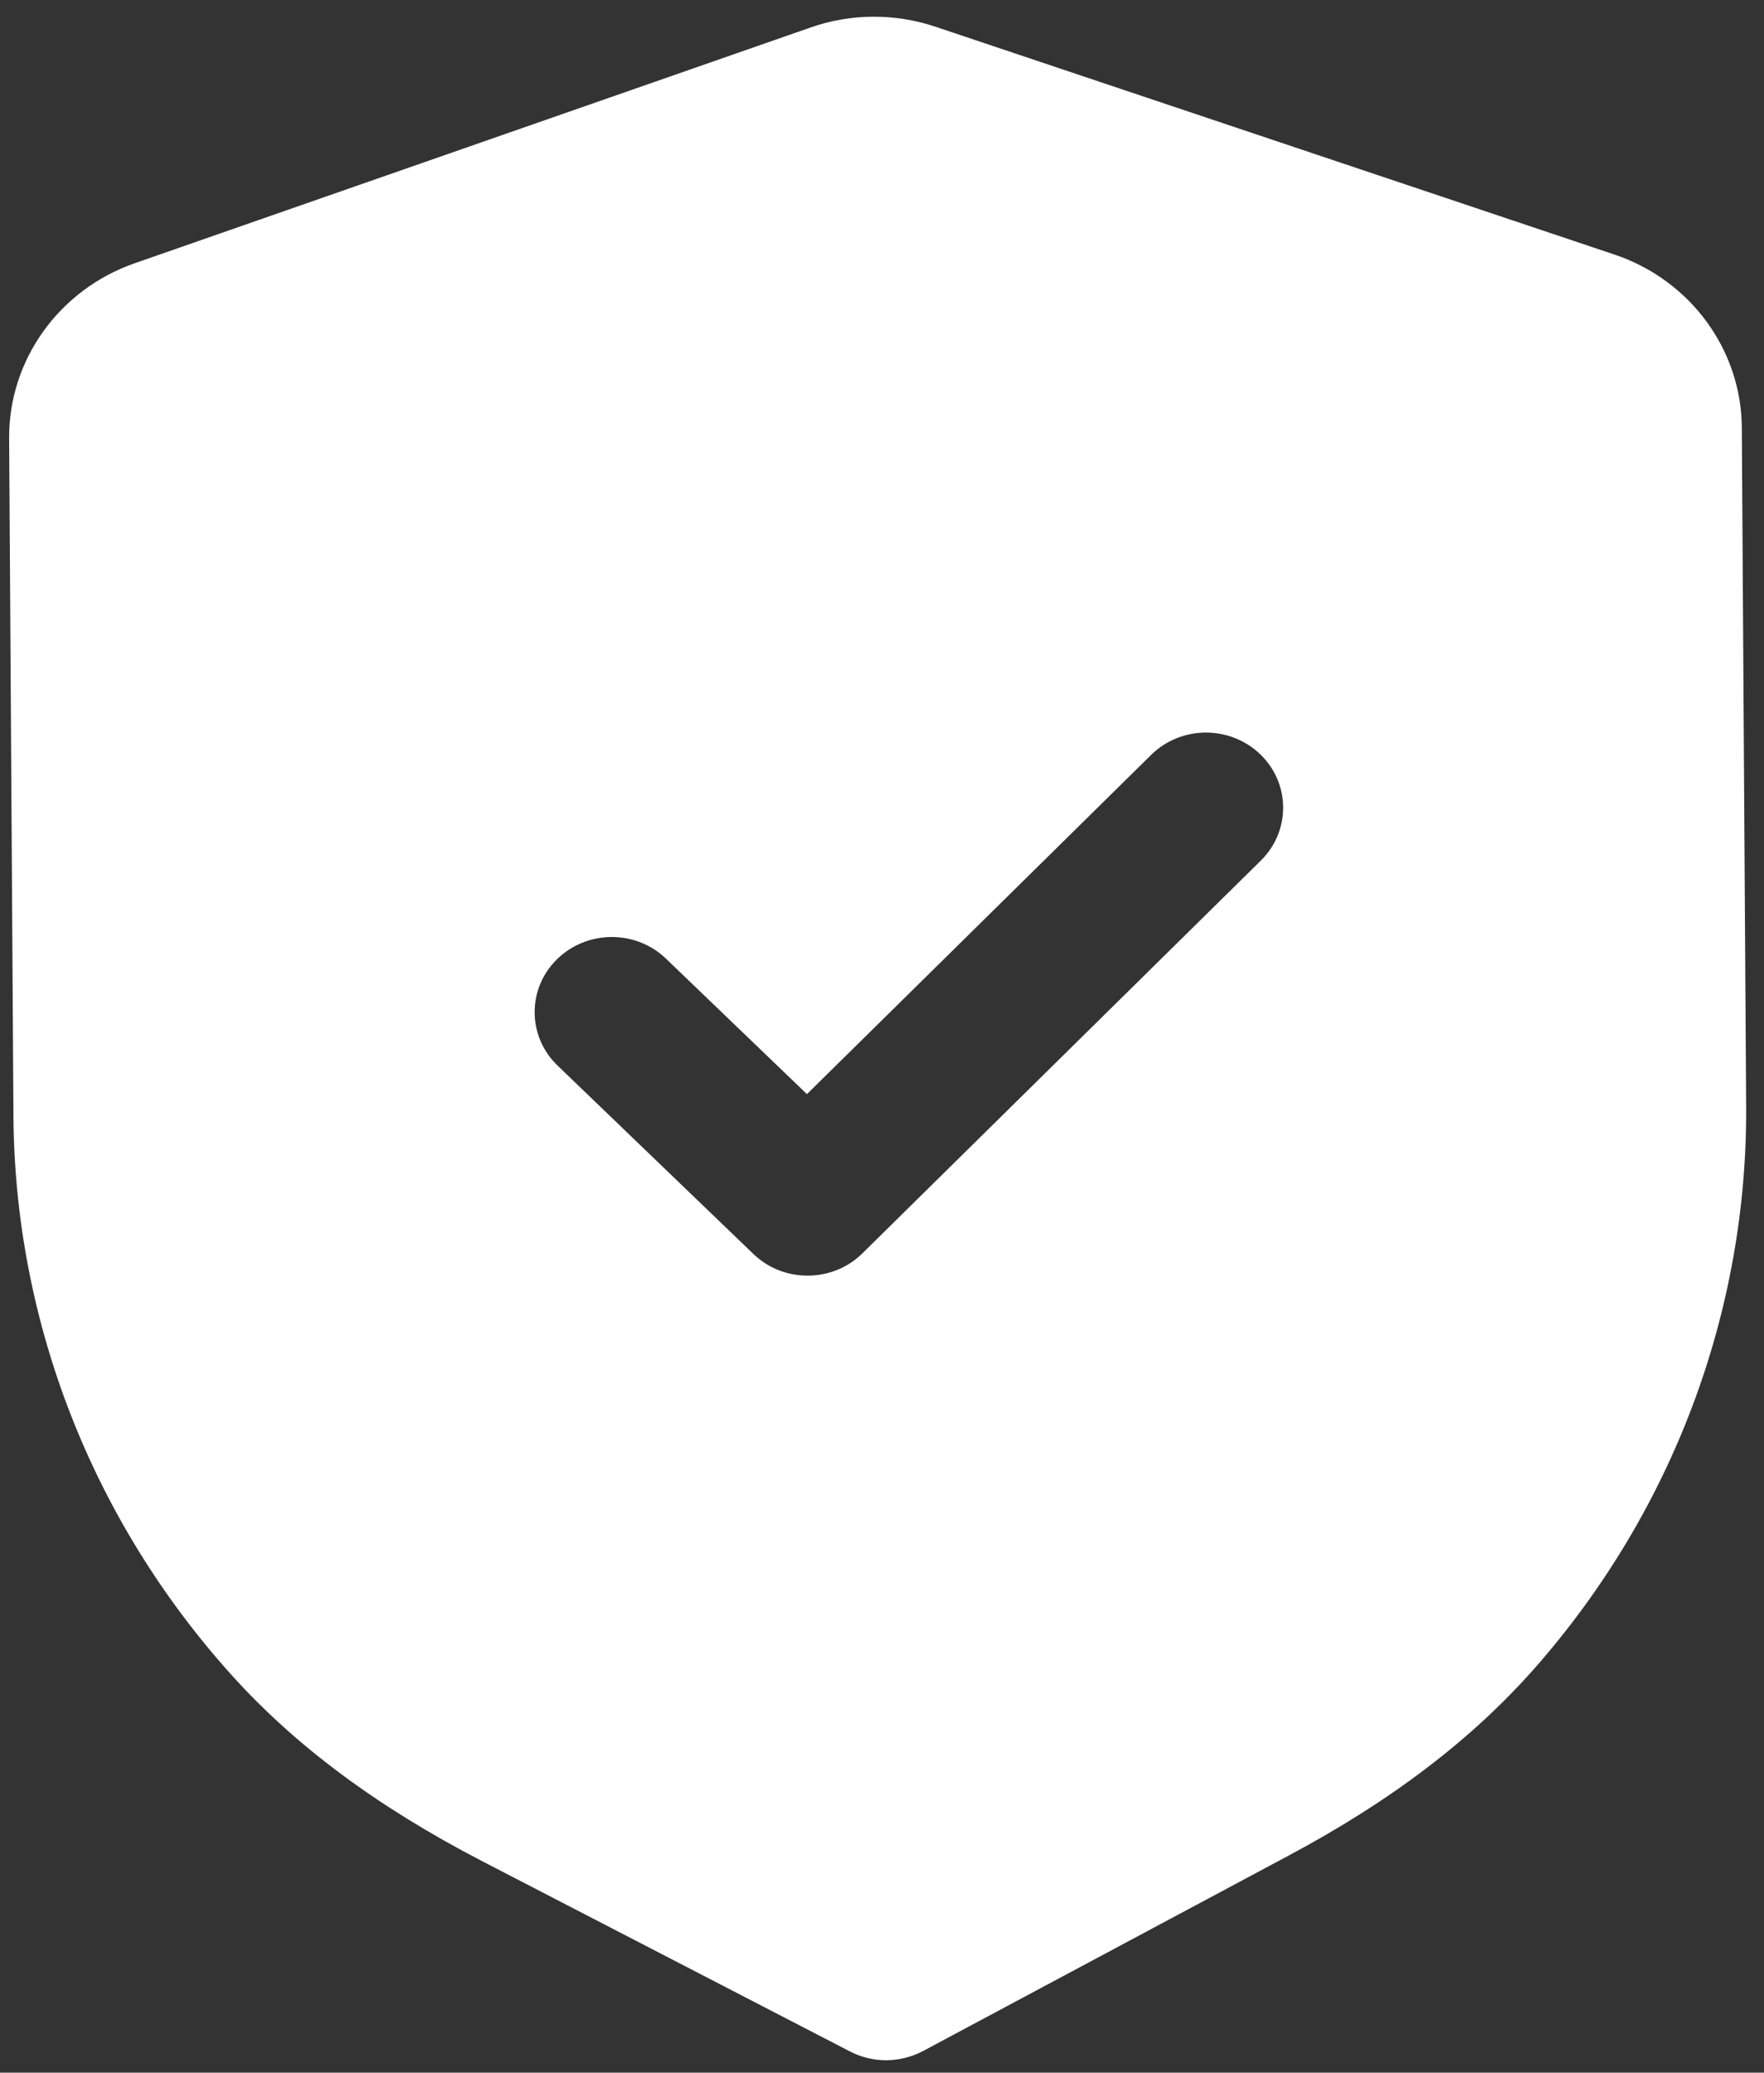 <svg width="40" height="47" viewBox="0 0 40 47" fill="none" xmlns="http://www.w3.org/2000/svg">
<rect x="0" y="0" width="40" height="47" fill="#333333" stroke="none"/>
<path d="M21.224 0.61L36.602 5.77C38.324 6.345 39.487 7.926 39.497 9.698L39.595 25.084C39.625 29.749 37.925 34.272 34.811 37.816C33.379 39.443 31.543 40.841 29.198 42.09L20.932 46.509C20.673 46.646 20.388 46.716 20.102 46.718C19.815 46.721 19.528 46.652 19.271 46.518L10.928 42.202C8.558 40.972 6.706 39.596 5.259 37.992C2.094 34.483 0.335 29.98 0.305 25.309L0.207 9.934C0.198 8.16 1.341 6.567 3.053 5.97L18.373 0.626C19.283 0.303 20.297 0.296 21.224 0.61ZM28.578 17.105C27.89 16.443 26.782 16.448 26.103 17.118L18.298 24.811L15.102 21.739C14.414 21.078 13.309 21.085 12.627 21.755C11.949 22.426 11.956 23.503 12.644 24.164L17.083 28.435C17.428 28.767 17.876 28.93 18.324 28.926C18.771 28.924 19.217 28.756 19.558 28.419L28.592 19.513C29.27 18.843 29.263 17.766 28.578 17.105Z" fill="white"/>
</svg>
